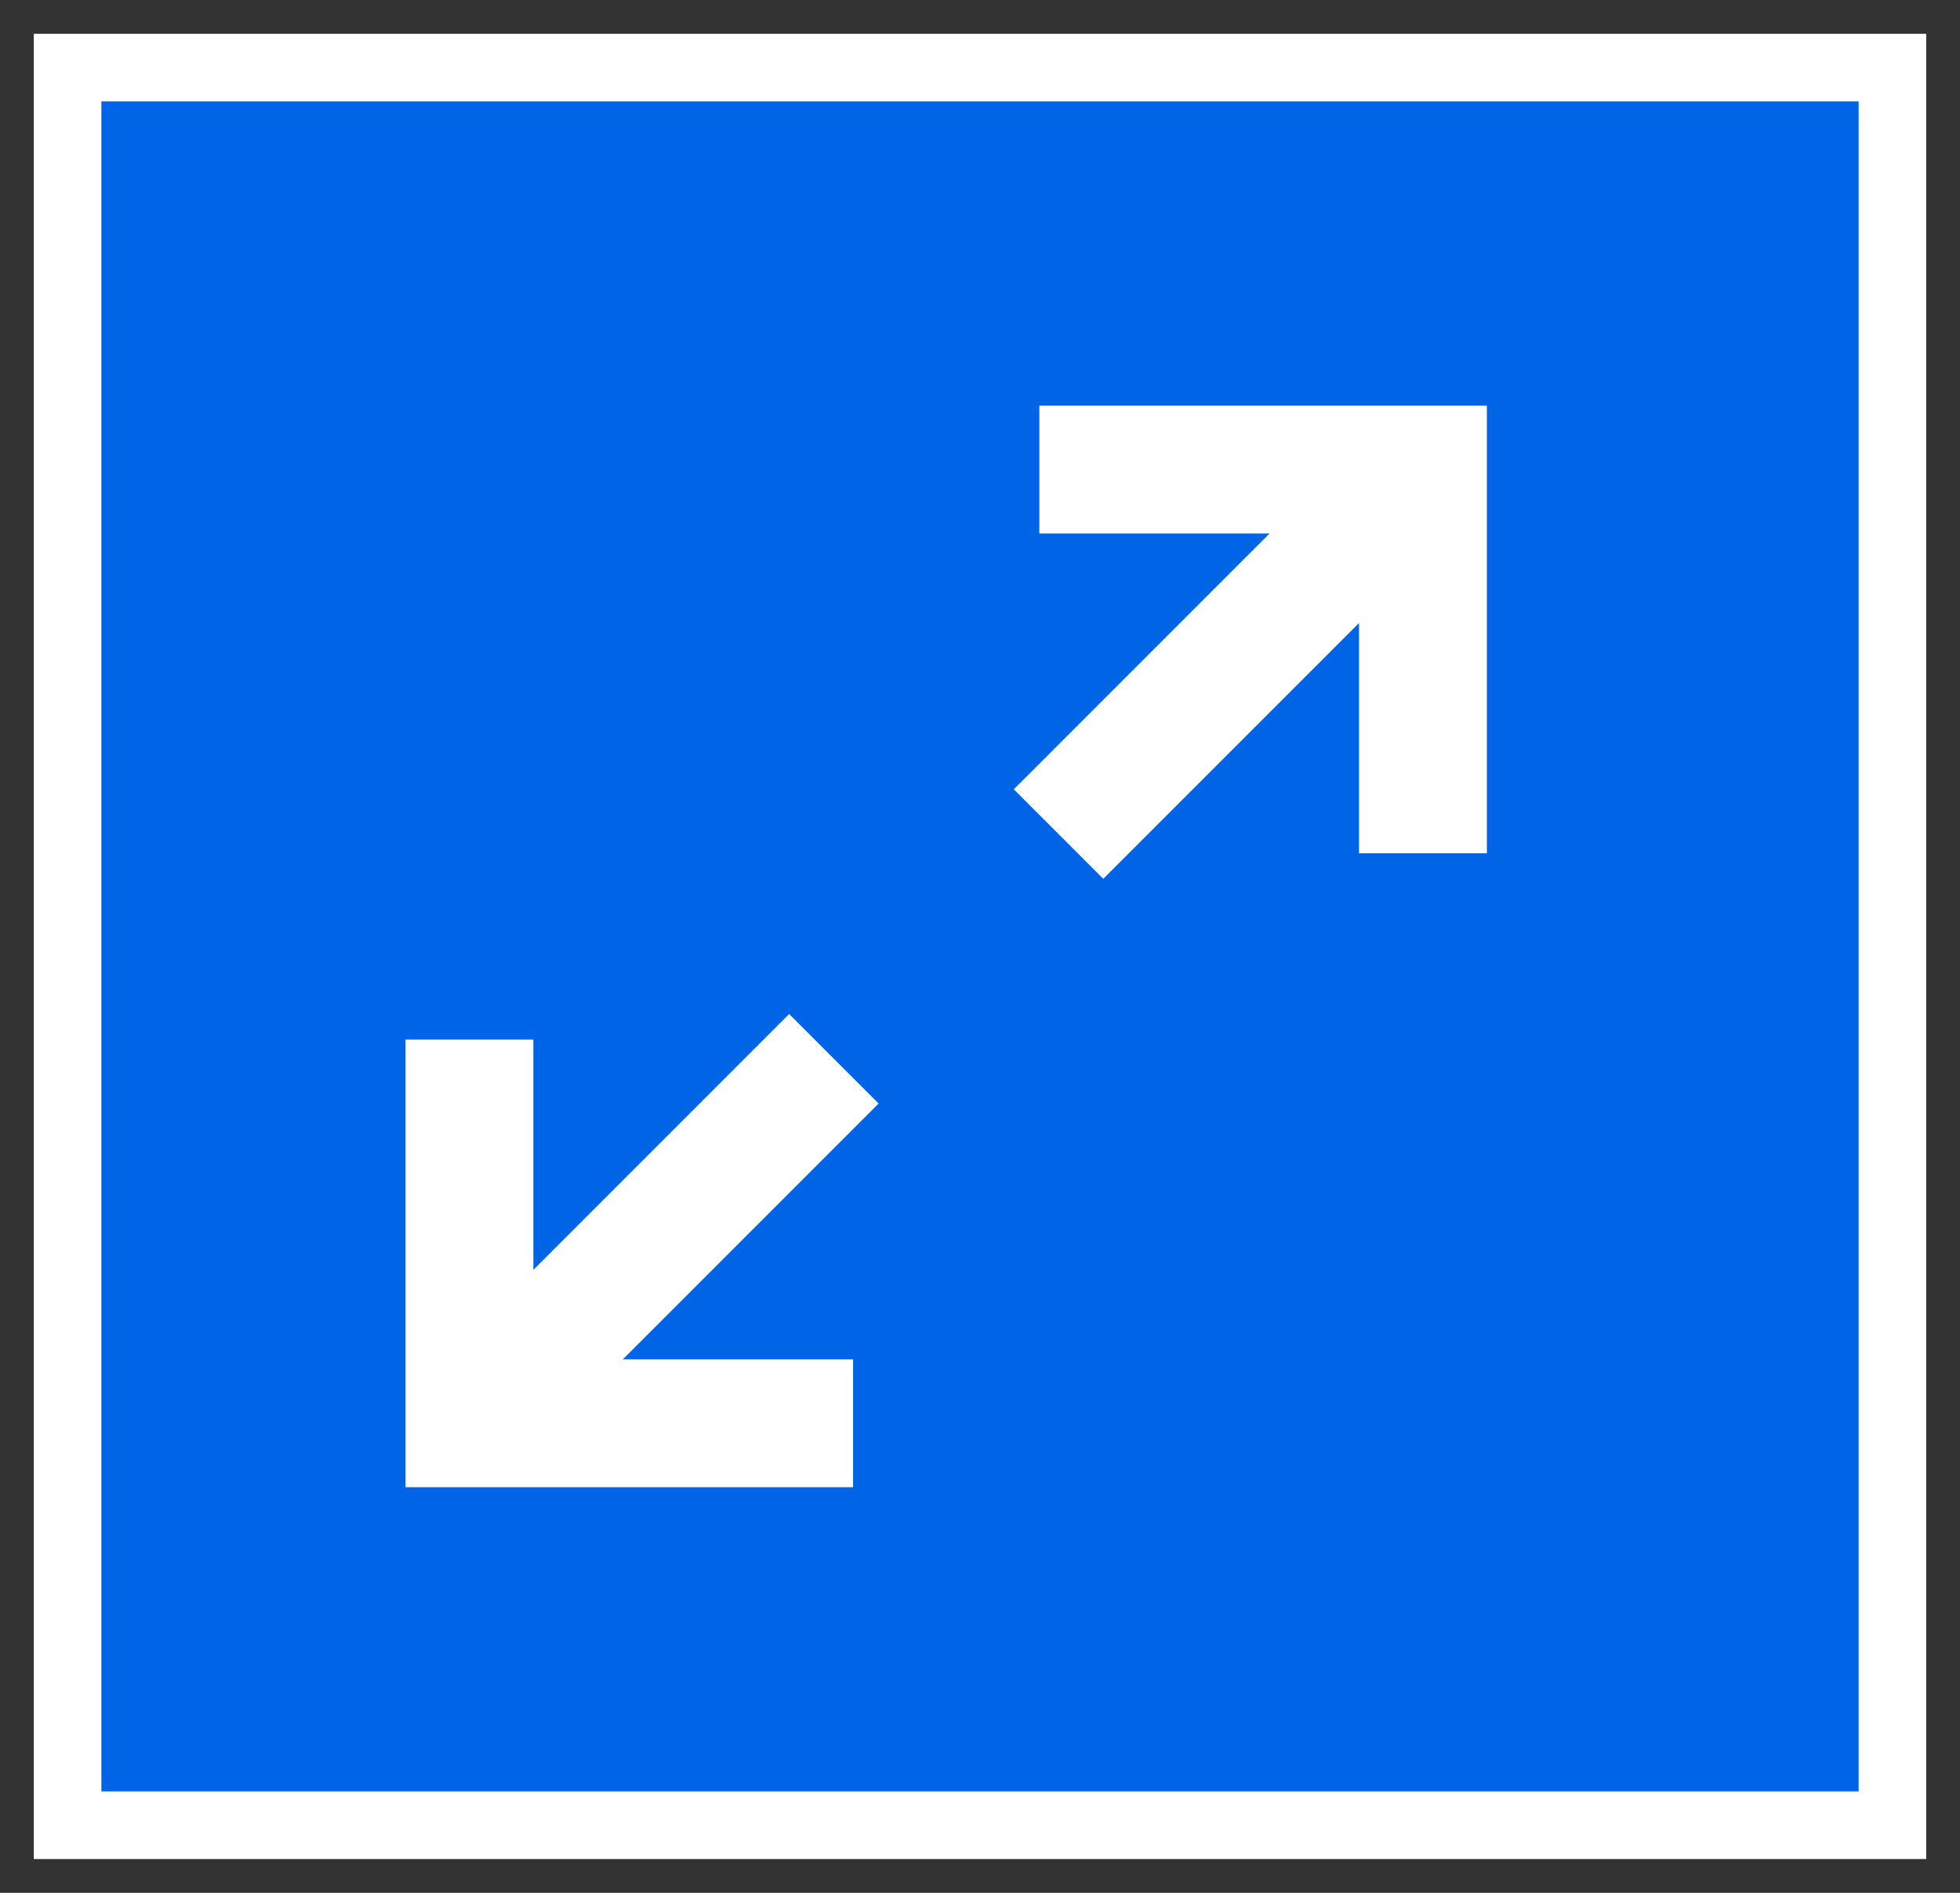 <?xml version="1.0" encoding="UTF-8" standalone="no"?>
<svg width="29px" height="28px" viewBox="0 0 29 28" version="1.1" xmlns="http://www.w3.org/2000/svg" xmlns:xlink="http://www.w3.org/1999/xlink">
    <rect x="0" y="0" width="29" height="28" fill="#333333" stroke="none"/>
    <!-- Generator: Sketch 46.2 (44496) - http://www.bohemiancoding.com/sketch -->
    <title>corner-dragger</title>
    <desc>Created with Sketch.</desc>
    <defs></defs>
    <g id="Tutor-Application" stroke="none" strokeWidth="1" fill="none" fillRule="evenodd">
        <g id="Upload-Popup" transform="translate(-296, -171)">
            <g id="Adjust-Photo" transform="translate(64, 121)">
                <g id="corner-dragger" transform="translate(233, 51)">
                    <rect id="Rectangle-28" stroke="#FFFFFF" strokeWidth="2" fill="#0064E6" x="0" y="0" width="27" height="26"></rect>
                    <g id="fullscreen-double-74" transform="translate(5, 5)" fillRule="nonzero" fill="#FFFFFF">
                        <polygon id="Shape" points="9.378 1.892 12.784 1.892 9 5.676 10.324 7 14.108 3.216 14.108 6.622 16 6.622 16 0 9.378 0"></polygon>
                        <polygon id="Shape" points="5.676 9 1.892 12.784 1.892 9.378 0 9.378 0 16 6.622 16 6.622 14.108 3.216 14.108 7 10.324"></polygon>
                    </g>
                </g>
            </g>
        </g>
    </g>
</svg>